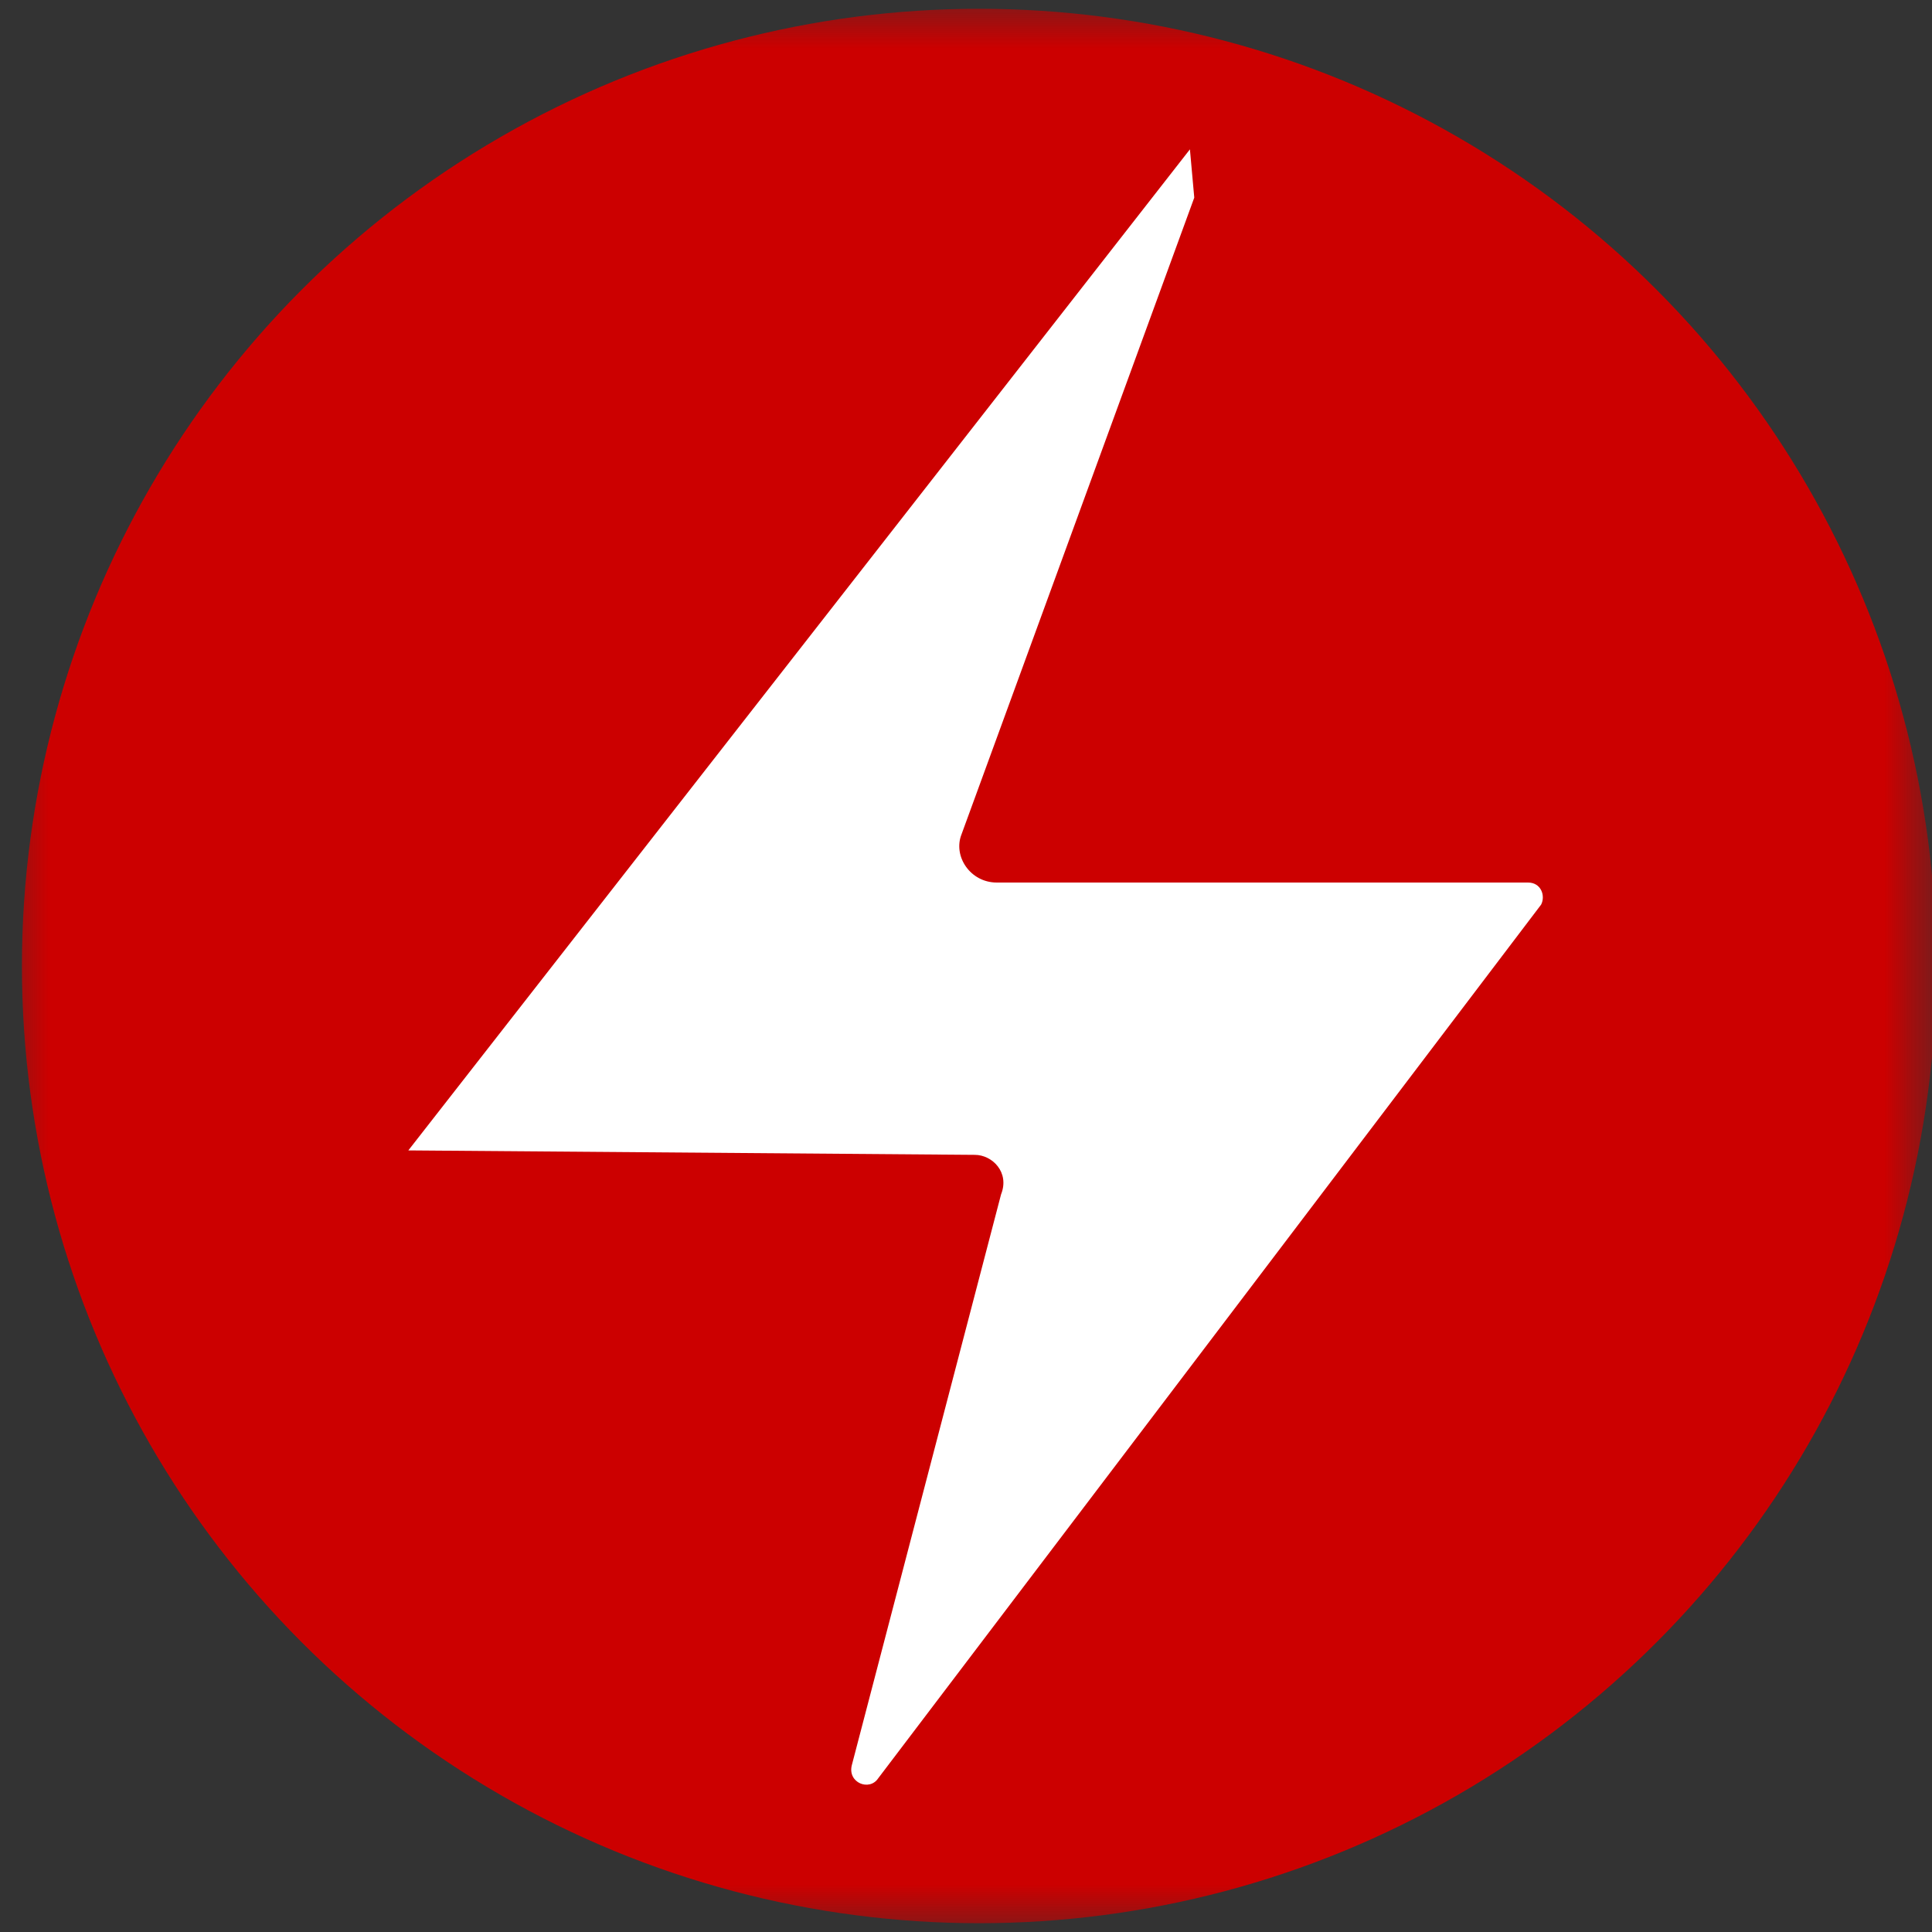 <?xml version="1.0" encoding="UTF-8"?>
<svg width="20px" height="20px" viewBox="0 0 20 20" version="1.1" xmlns="http://www.w3.org/2000/svg" xmlns:xlink="http://www.w3.org/1999/xlink">
    <rect x="0" y="0" width="20" height="20" fill="#333333" stroke="none"/>
    <title>Icon / Logo 20*20 / Operator Lifecycle Manager</title>
    <defs>
        <rect id="path-1" x="0" y="0" width="20" height="20"></rect>
    </defs>
    <g id="Icon-/-Logo-20*20-/-Operator-Lifecycle-Manager" stroke="none" stroke-width="1" fill="none" fill-rule="evenodd">
        <g id="编组">
            <rect id="bg-white" fill-opacity="0" fill="#FFFFFF" x="0" y="0" width="20" height="20"></rect>
            <g id="Clipped">
                <mask id="mask-2" fill="white">
                    <use xlink:href="#path-1"></use>
                </mask>
                <g id="SVGID_1_"></g>
                <g id="编组" mask="url(#mask-2)" fill-rule="nonzero">
                    <g transform="translate(0.227, 0.091)">
                        <circle id="椭圆形" fill="#CC0000" cx="9.909" cy="9.909" r="9.909"></circle>
                        <path d="M12.091,1.455 L4,11.818 L9.864,11.864 C10.045,11.864 10.227,12.045 10.136,12.273 L8.591,18.182 C8.545,18.364 8.773,18.455 8.864,18.318 L15.727,9.273 C15.773,9.182 15.727,9.045 15.591,9.045 L10.091,9.045 C9.818,9.045 9.636,8.773 9.727,8.545 L12.136,1.955 L12.091,1.455 Z" id="路径" fill="#FFFFFF"></path>
                    </g>
                </g>
            </g>
        </g>
    </g>
</svg>